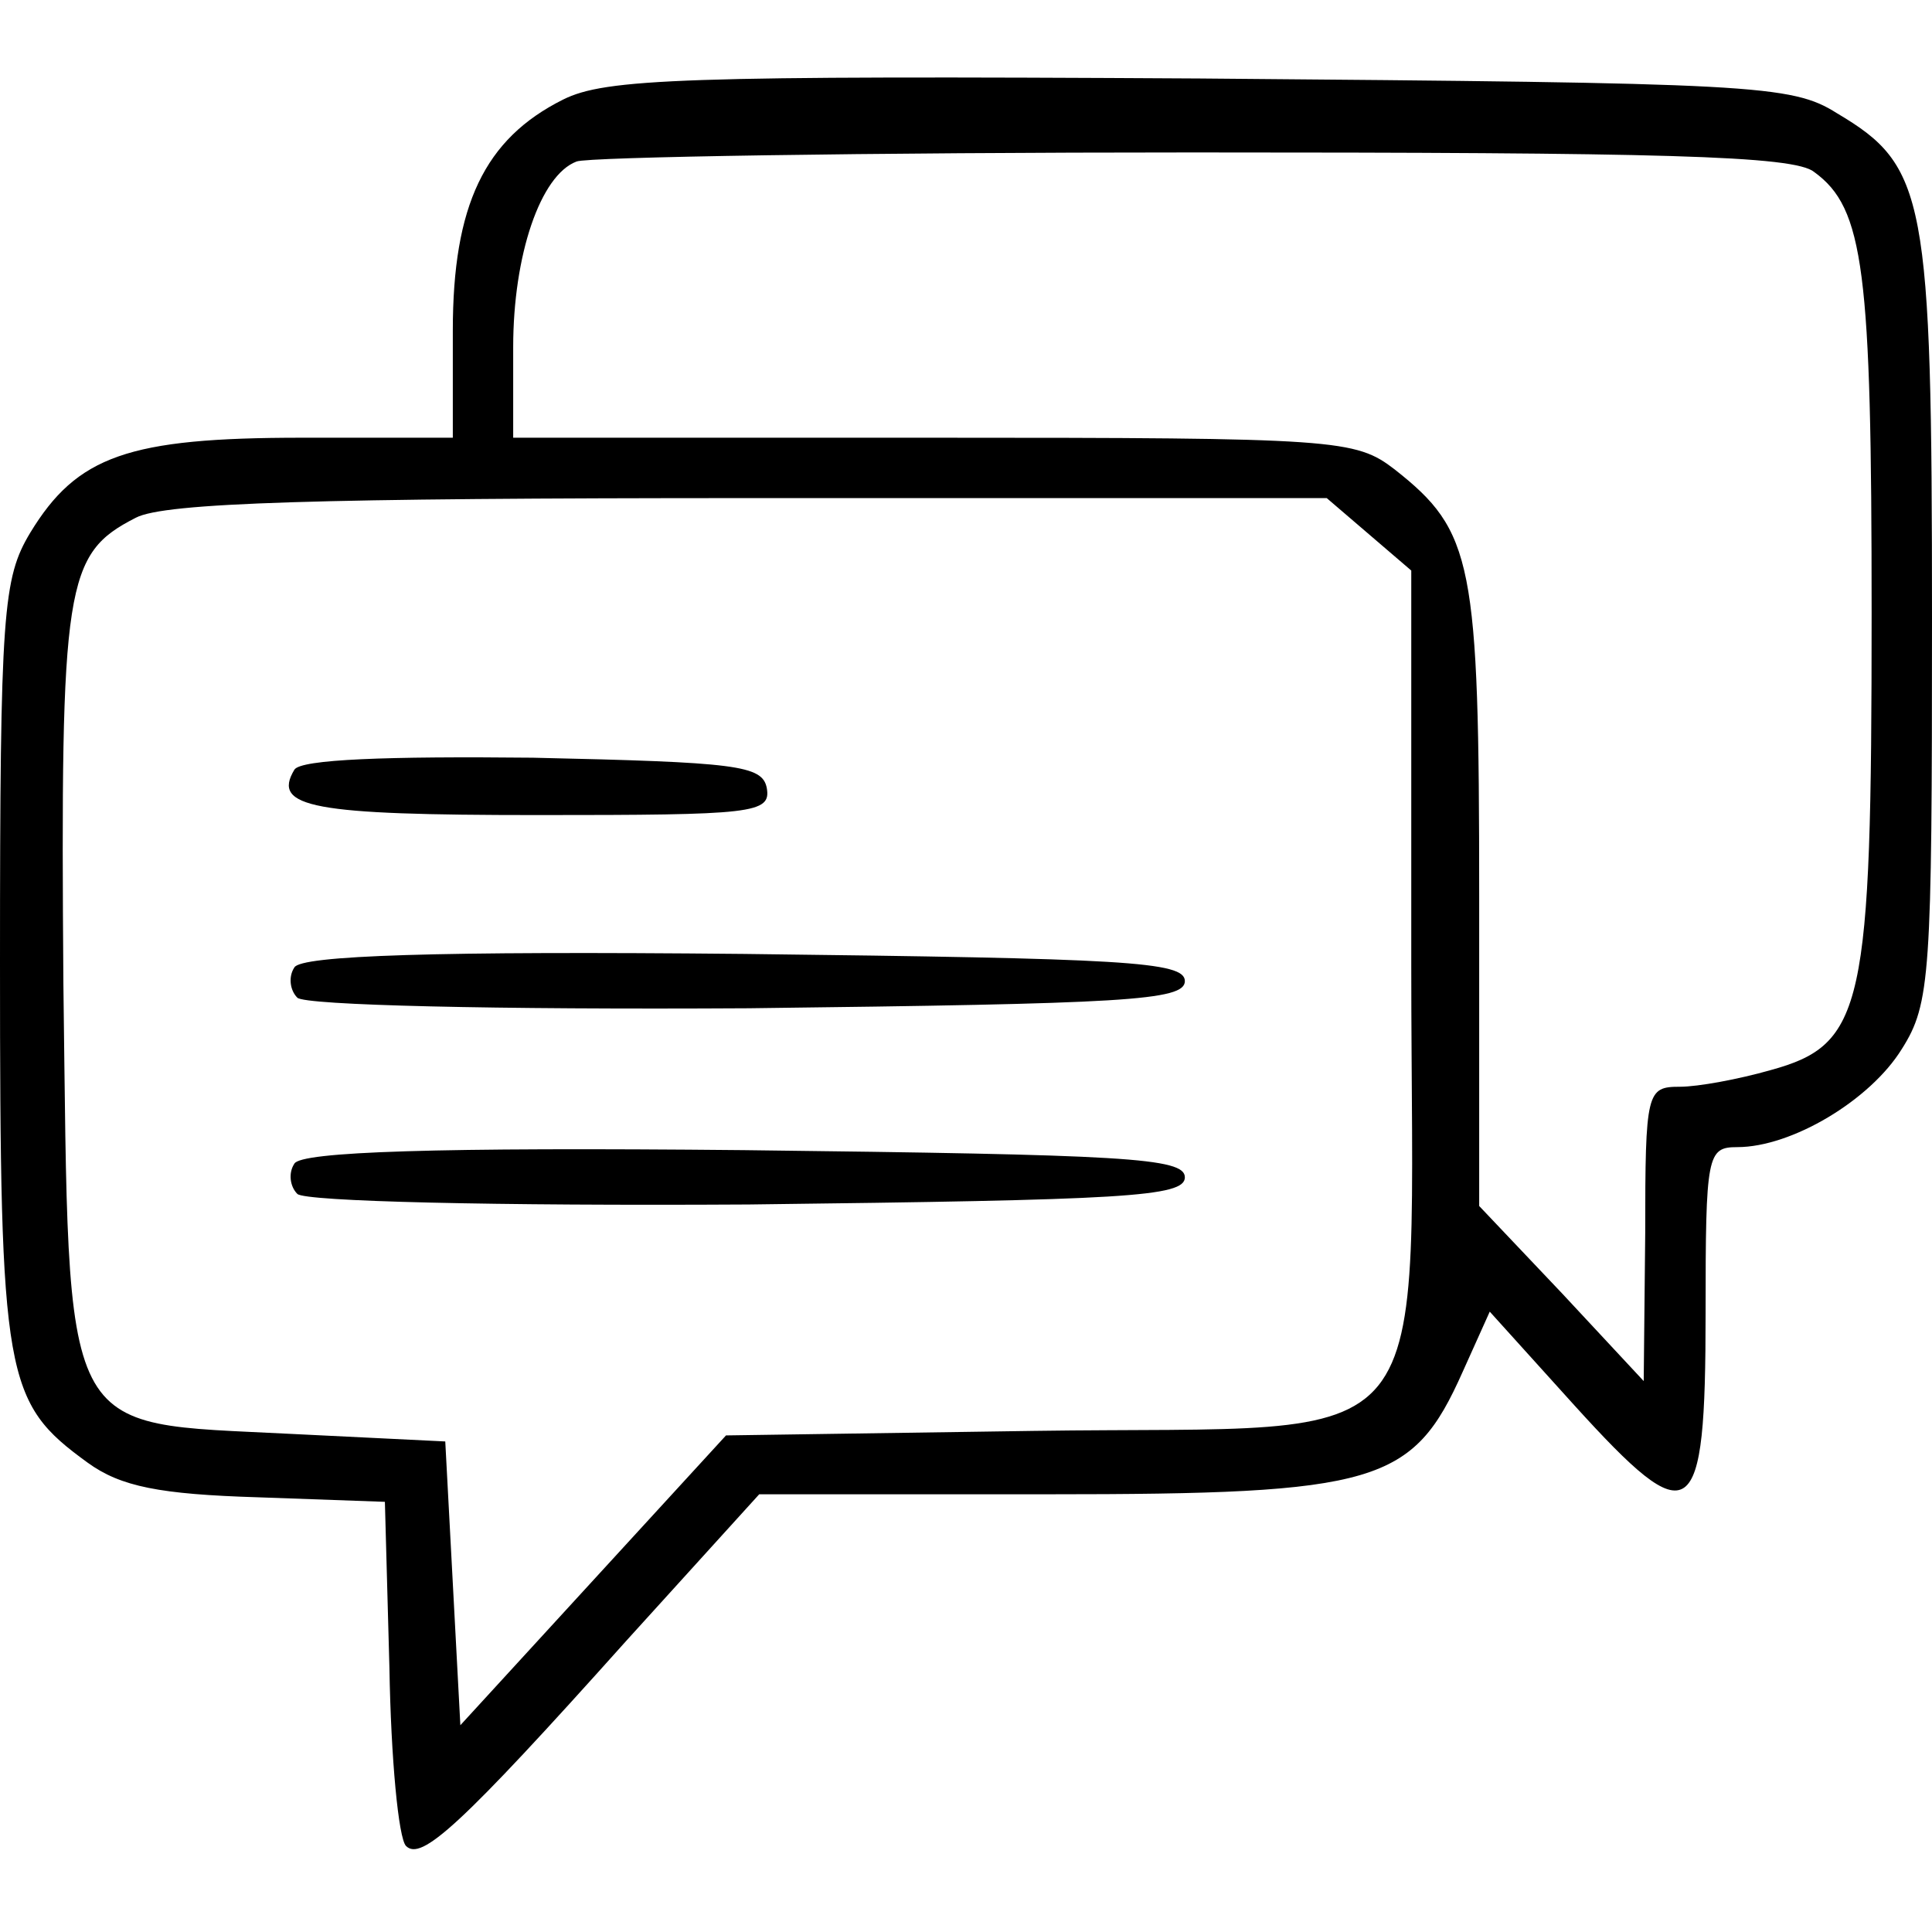 <?xml version="1.0" standalone="no"?>
<!DOCTYPE svg PUBLIC "-//W3C//DTD SVG 20010904//EN"
 "http://www.w3.org/TR/2001/REC-SVG-20010904/DTD/svg10.dtd">
<svg version="1.0" xmlns="http://www.w3.org/2000/svg"
 width="128pt" height="128pt" viewBox="0 0 128 128"
 preserveAspectRatio="xMidYMid meet">

<g transform="translate(0,128) scale(0.1,-0.1)"
fill="#000000" stroke="none">
<path d="M373 1214 c-52 -26 -73 -70 -73 -153 l0 -71 -100 0 c-115 0 -149 -12
-180 -63 -18 -30 -20 -52 -20 -285 0 -276 3 -291 58 -331 22 -16 48 -21 113
-23 l84 -3 3 -110 c1 -60 6 -113 11 -118 10 -10 35 12 146 136 l88 97 191 0
c219 0 242 7 275 81 l18 40 56 -62 c78 -86 87 -80 87 61 0 105 1 110 21 110
36 0 88 31 109 65 19 30 20 49 20 285 0 280 -4 300 -63 335 -30 19 -55 20
-422 23 -343 2 -394 0 -422 -14z m829 -48 c33 -24 38 -65 38 -292 0 -262 -5
-286 -67 -303 -21 -6 -48 -11 -60 -11 -22 0 -23 -3 -23 -97 l-1 -98 -54 58
-55 58 0 205 c0 222 -4 242 -56 283 -26 20 -38 21 -305 21 l-279 0 0 60 c0 61
18 114 42 123 7 3 191 6 408 6 309 0 399 -2 412 -13z m-295 -240 l28 -24 0
-261 c0 -336 25 -305 -250 -309 l-204 -3 -88 -96 -88 -96 -5 94 -5 94 -102 5
c-155 8 -147 -8 -151 298 -2 266 1 285 48 309 19 10 121 13 407 13 l382 0 28
-24z"/>
<path d="M195 770 c-15 -25 12 -30 161 -30 143 0 155 1 152 18 -3 15 -20 17
-155 20 -96 1 -154 -1 -158 -8z"/>
<path d="M195 639 c-4 -6 -3 -15 2 -20 5 -5 130 -8 299 -7 249 3 289 5 289 18
0 13 -40 15 -292 18 -204 2 -294 -1 -298 -9z"/>
<path d="M195 509 c-4 -6 -3 -15 2 -20 5 -5 130 -8 299 -7 249 3 289 5 289 18
0 13 -40 15 -292 18 -204 2 -294 -1 -298 -9z"/>
</g>
</svg>
